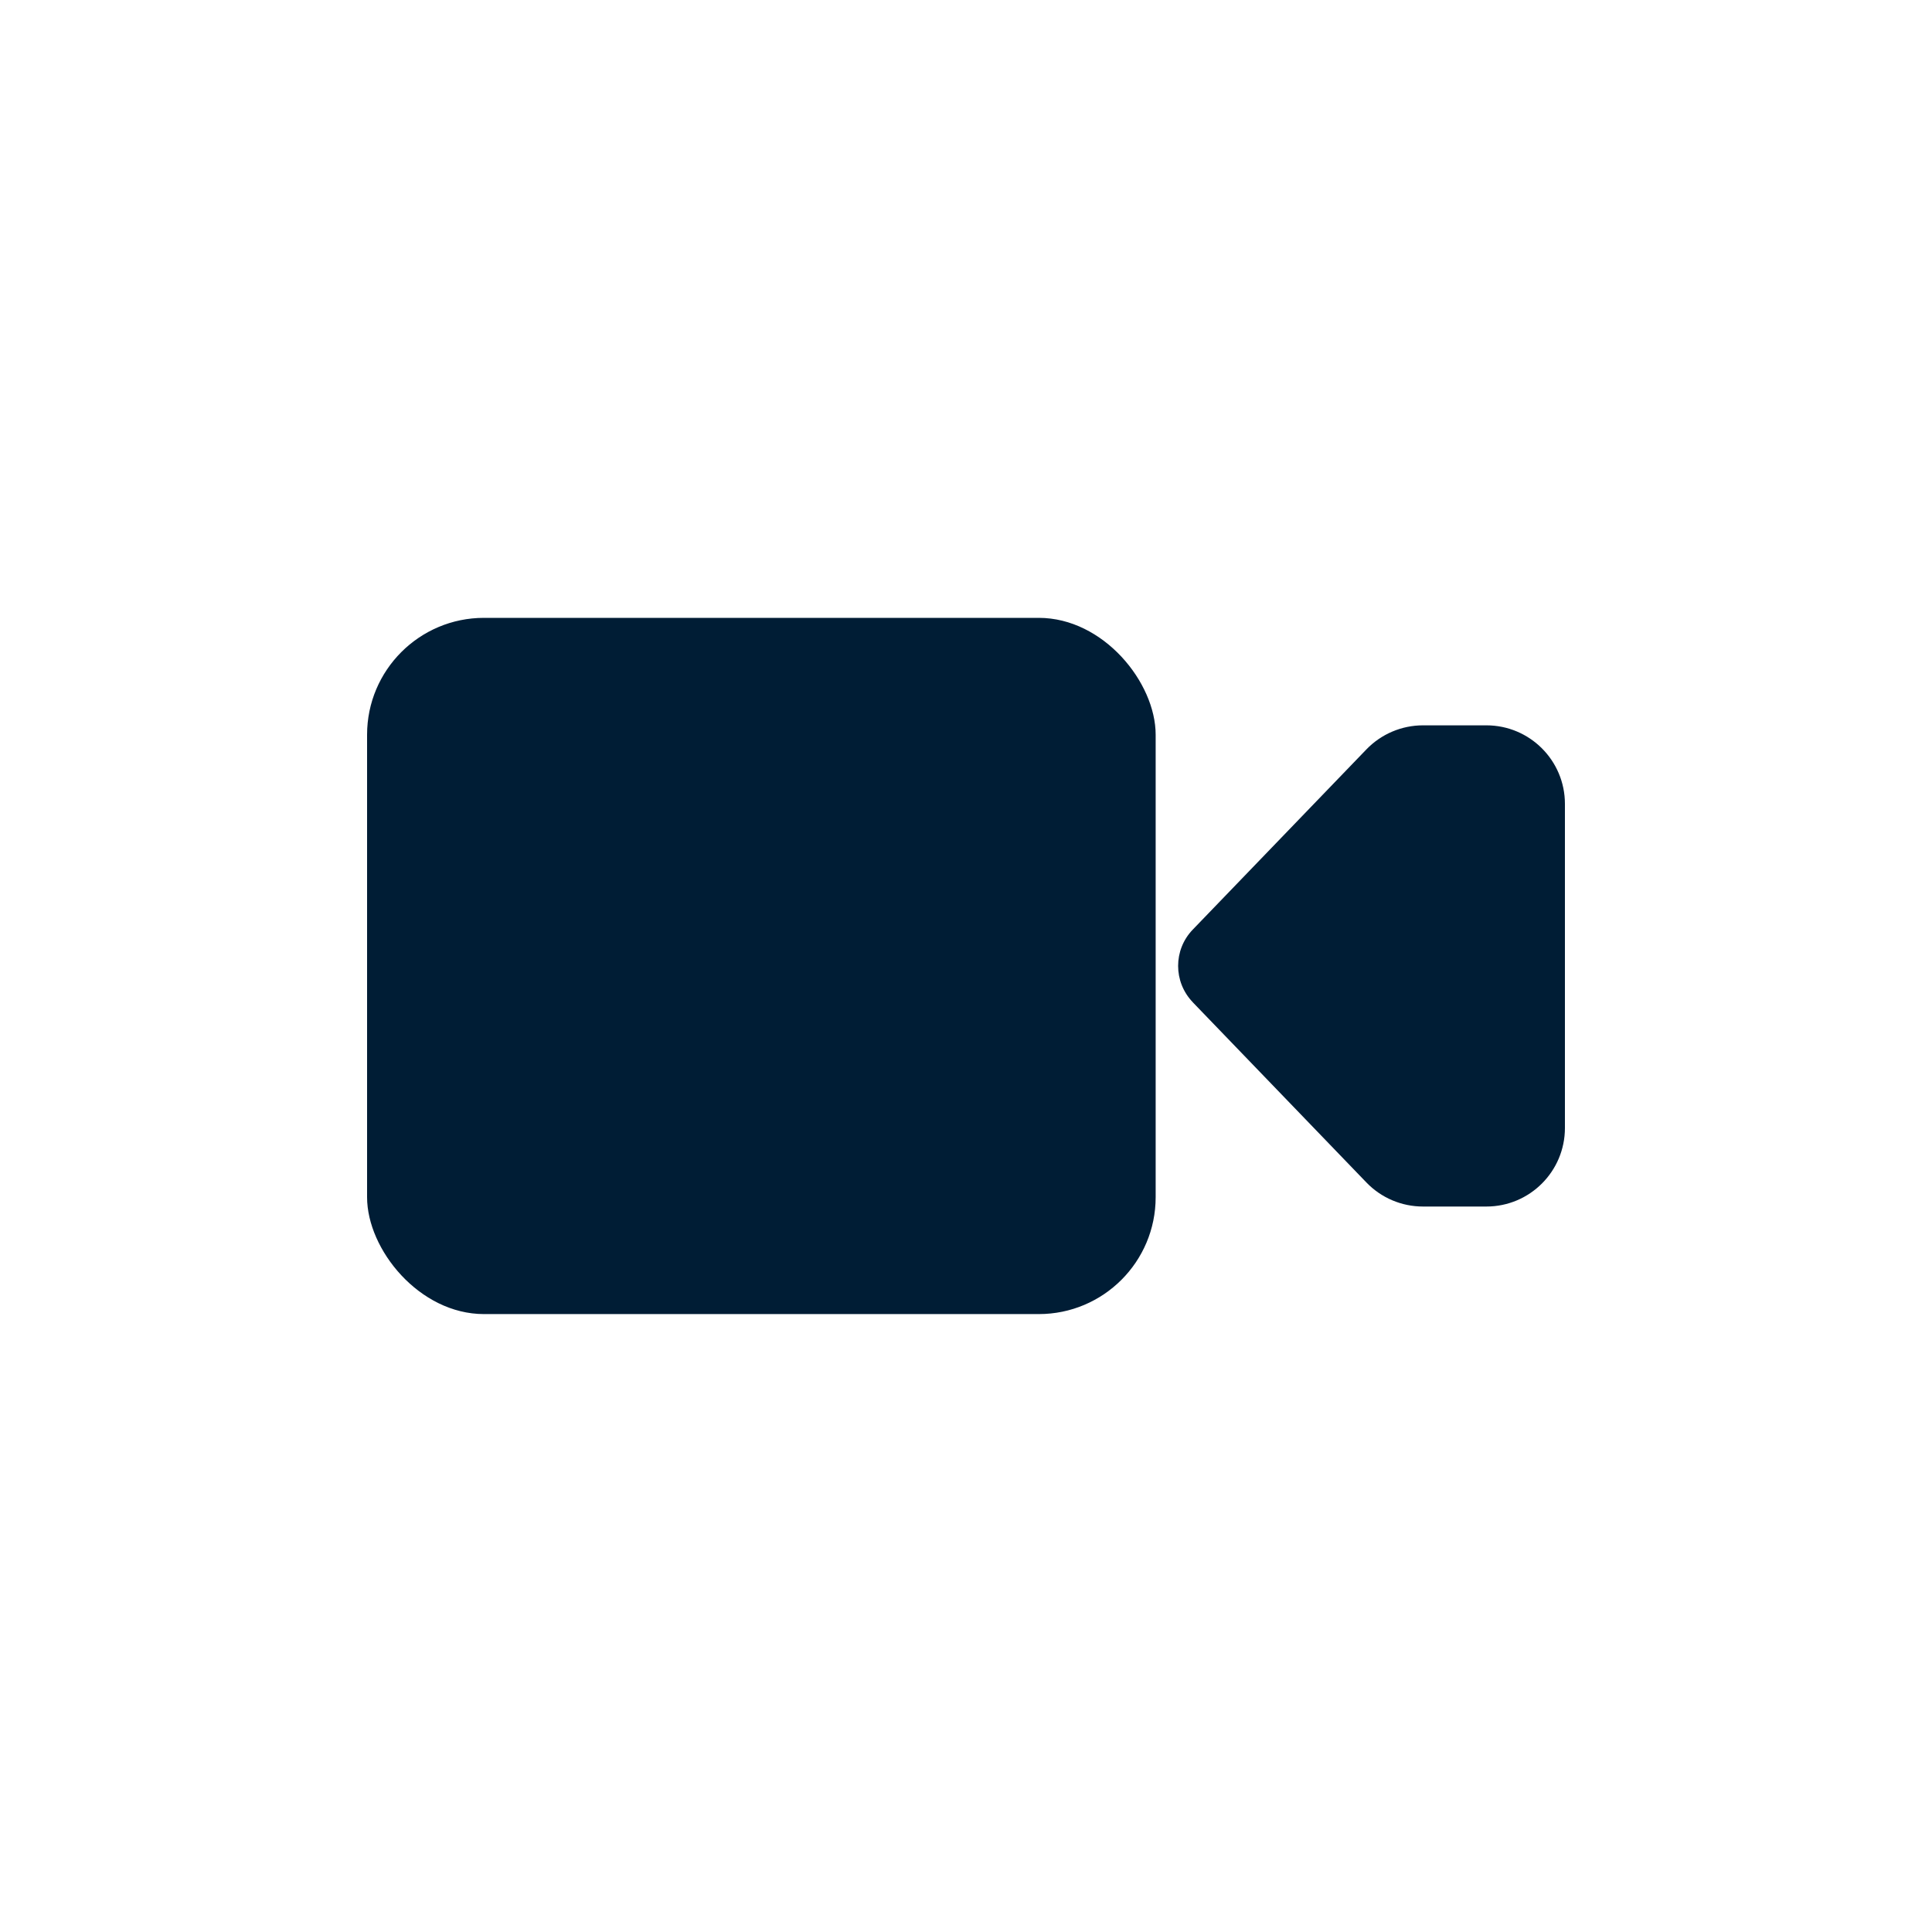 <?xml version="1.0" encoding="UTF-8"?>
<svg id="Layer_1" data-name="Layer 1" xmlns="http://www.w3.org/2000/svg" viewBox="0 0 300 300">
  <defs>
    <style>
      .cls-1 {
        fill: #fff;
      }

      .cls-2 {
        fill: #001d35;
      }
    </style>
  </defs>
  <rect class="cls-1" x="-1460.11" y="-867.22" width="2234.67" height="1701.33"/>
  <g>
    <path class="cls-2" d="m185.21,155.63l26.97,27.99c2.3,2.39,5.47,3.73,8.78,3.73h9.84c6.74,0,12.2-5.46,12.2-12.2v-50.32c0-6.74-5.46-12.2-12.2-12.2h-9.84c-3.31,0-6.48,1.35-8.78,3.73l-26.97,27.99c-3.03,3.14-3.03,8.12,0,11.27Z"/>
    <rect class="cls-2" x="57" y="95.94" width="122.45" height="108.11" rx="18.15" ry="18.15"/>
  </g>
</svg>